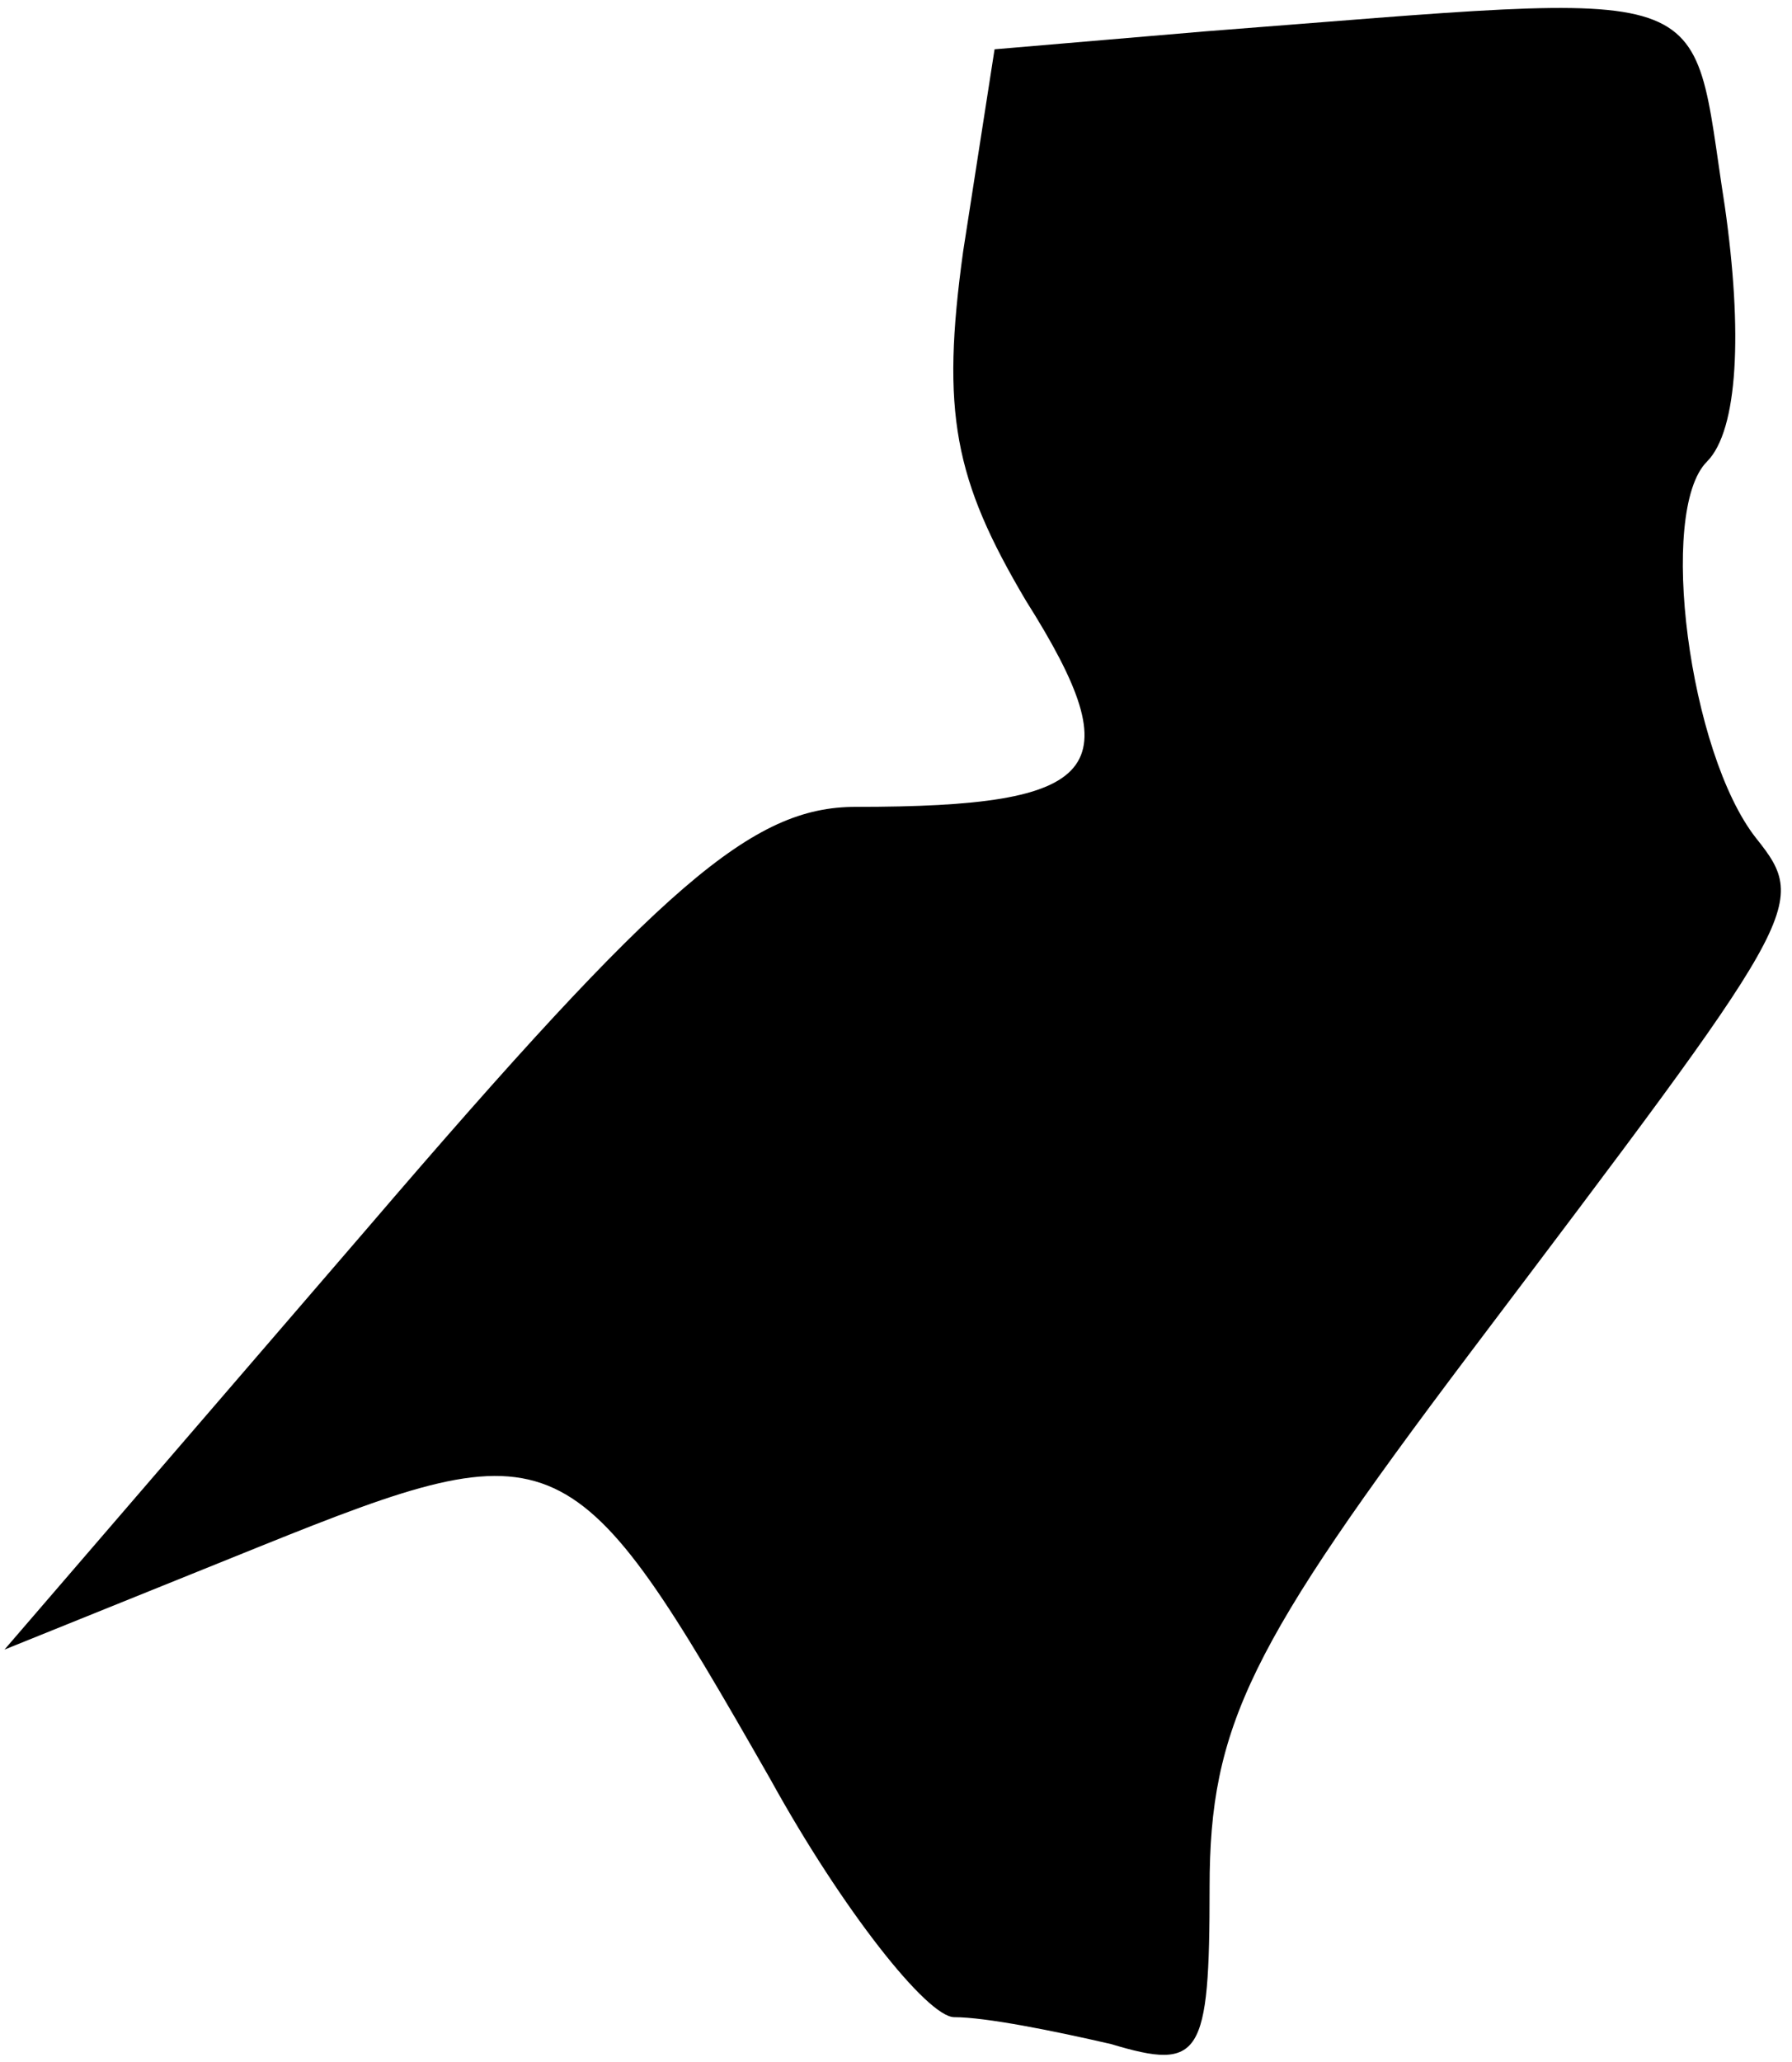 <?xml version="1.0" standalone="no"?>
<!DOCTYPE svg PUBLIC "-//W3C//DTD SVG 20010904//EN"
 "http://www.w3.org/TR/2001/REC-SVG-20010904/DTD/svg10.dtd">
<svg version="1.0" xmlns="http://www.w3.org/2000/svg"
 width="40pt" height="46pt" viewBox="0 0 40 46"
 preserveAspectRatio="xMidYMid meet">
<g transform="translate(0,46) scale(0.1,-0.1)"
fill="#000000" stroke="none">
<path fill="#000000" stroke="none" d="M269 453 l-47 -4 -7 -45 c-5 -36 -2
-51 14 -78 24 -38 17 -46 -38 -46 -23 0 -43 -17 -109 -94 l-81 -94 57 23 c67
27 70 25 114 -52 16 -29 35 -53 41 -53 7 0 22 -3 35 -6 20 -6 22 -3 22 35 0
36 9 54 58 119 74 98 76 100 64 115 -15 19 -22 73 -11 84 7 7 8 29 4 57 -8 51
1 48 -116 39z"/>
</g>
</svg>
